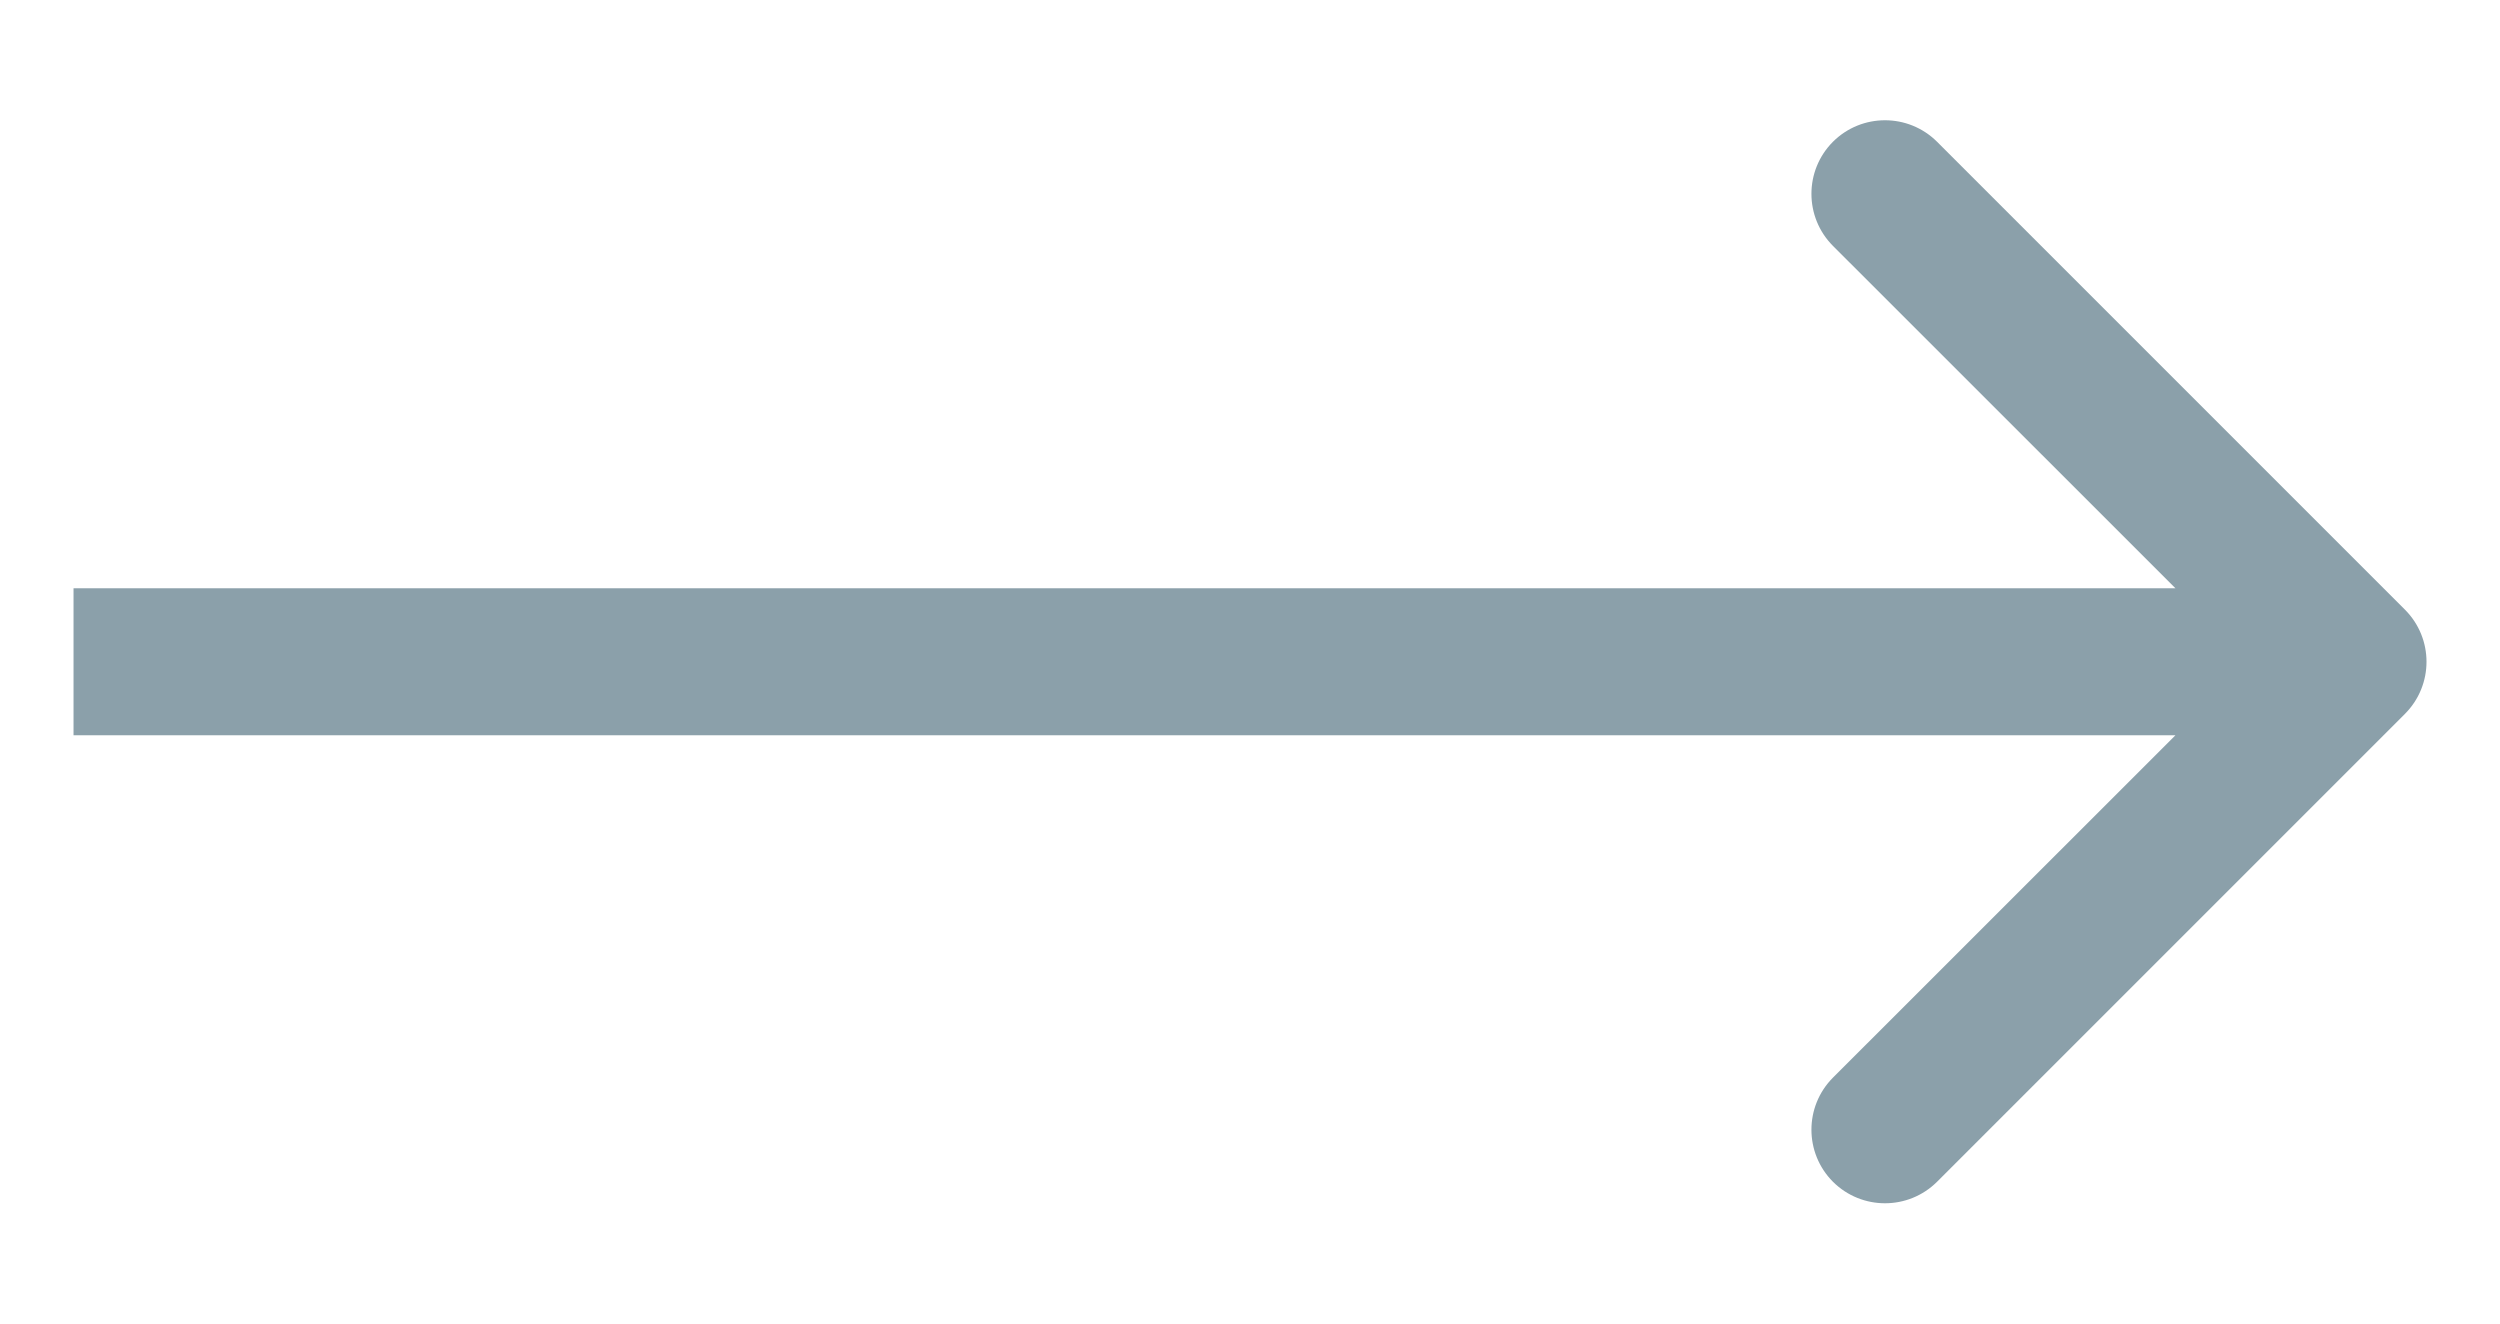 <svg width="17" height="9" viewBox="0 0 17 9" fill="none" xmlns="http://www.w3.org/2000/svg">
<path d="M1 4H0.5V5H1V4ZM16.354 4.854C16.549 4.658 16.549 4.342 16.354 4.146L13.172 0.964C12.976 0.769 12.66 0.769 12.464 0.964C12.269 1.16 12.269 1.476 12.464 1.672L15.293 4.5L12.464 7.328C12.269 7.524 12.269 7.84 12.464 8.036C12.66 8.231 12.976 8.231 13.172 8.036L16.354 4.854ZM1 5H16V4H1V5Z" fill="#8BA0AA"/>
</svg>
